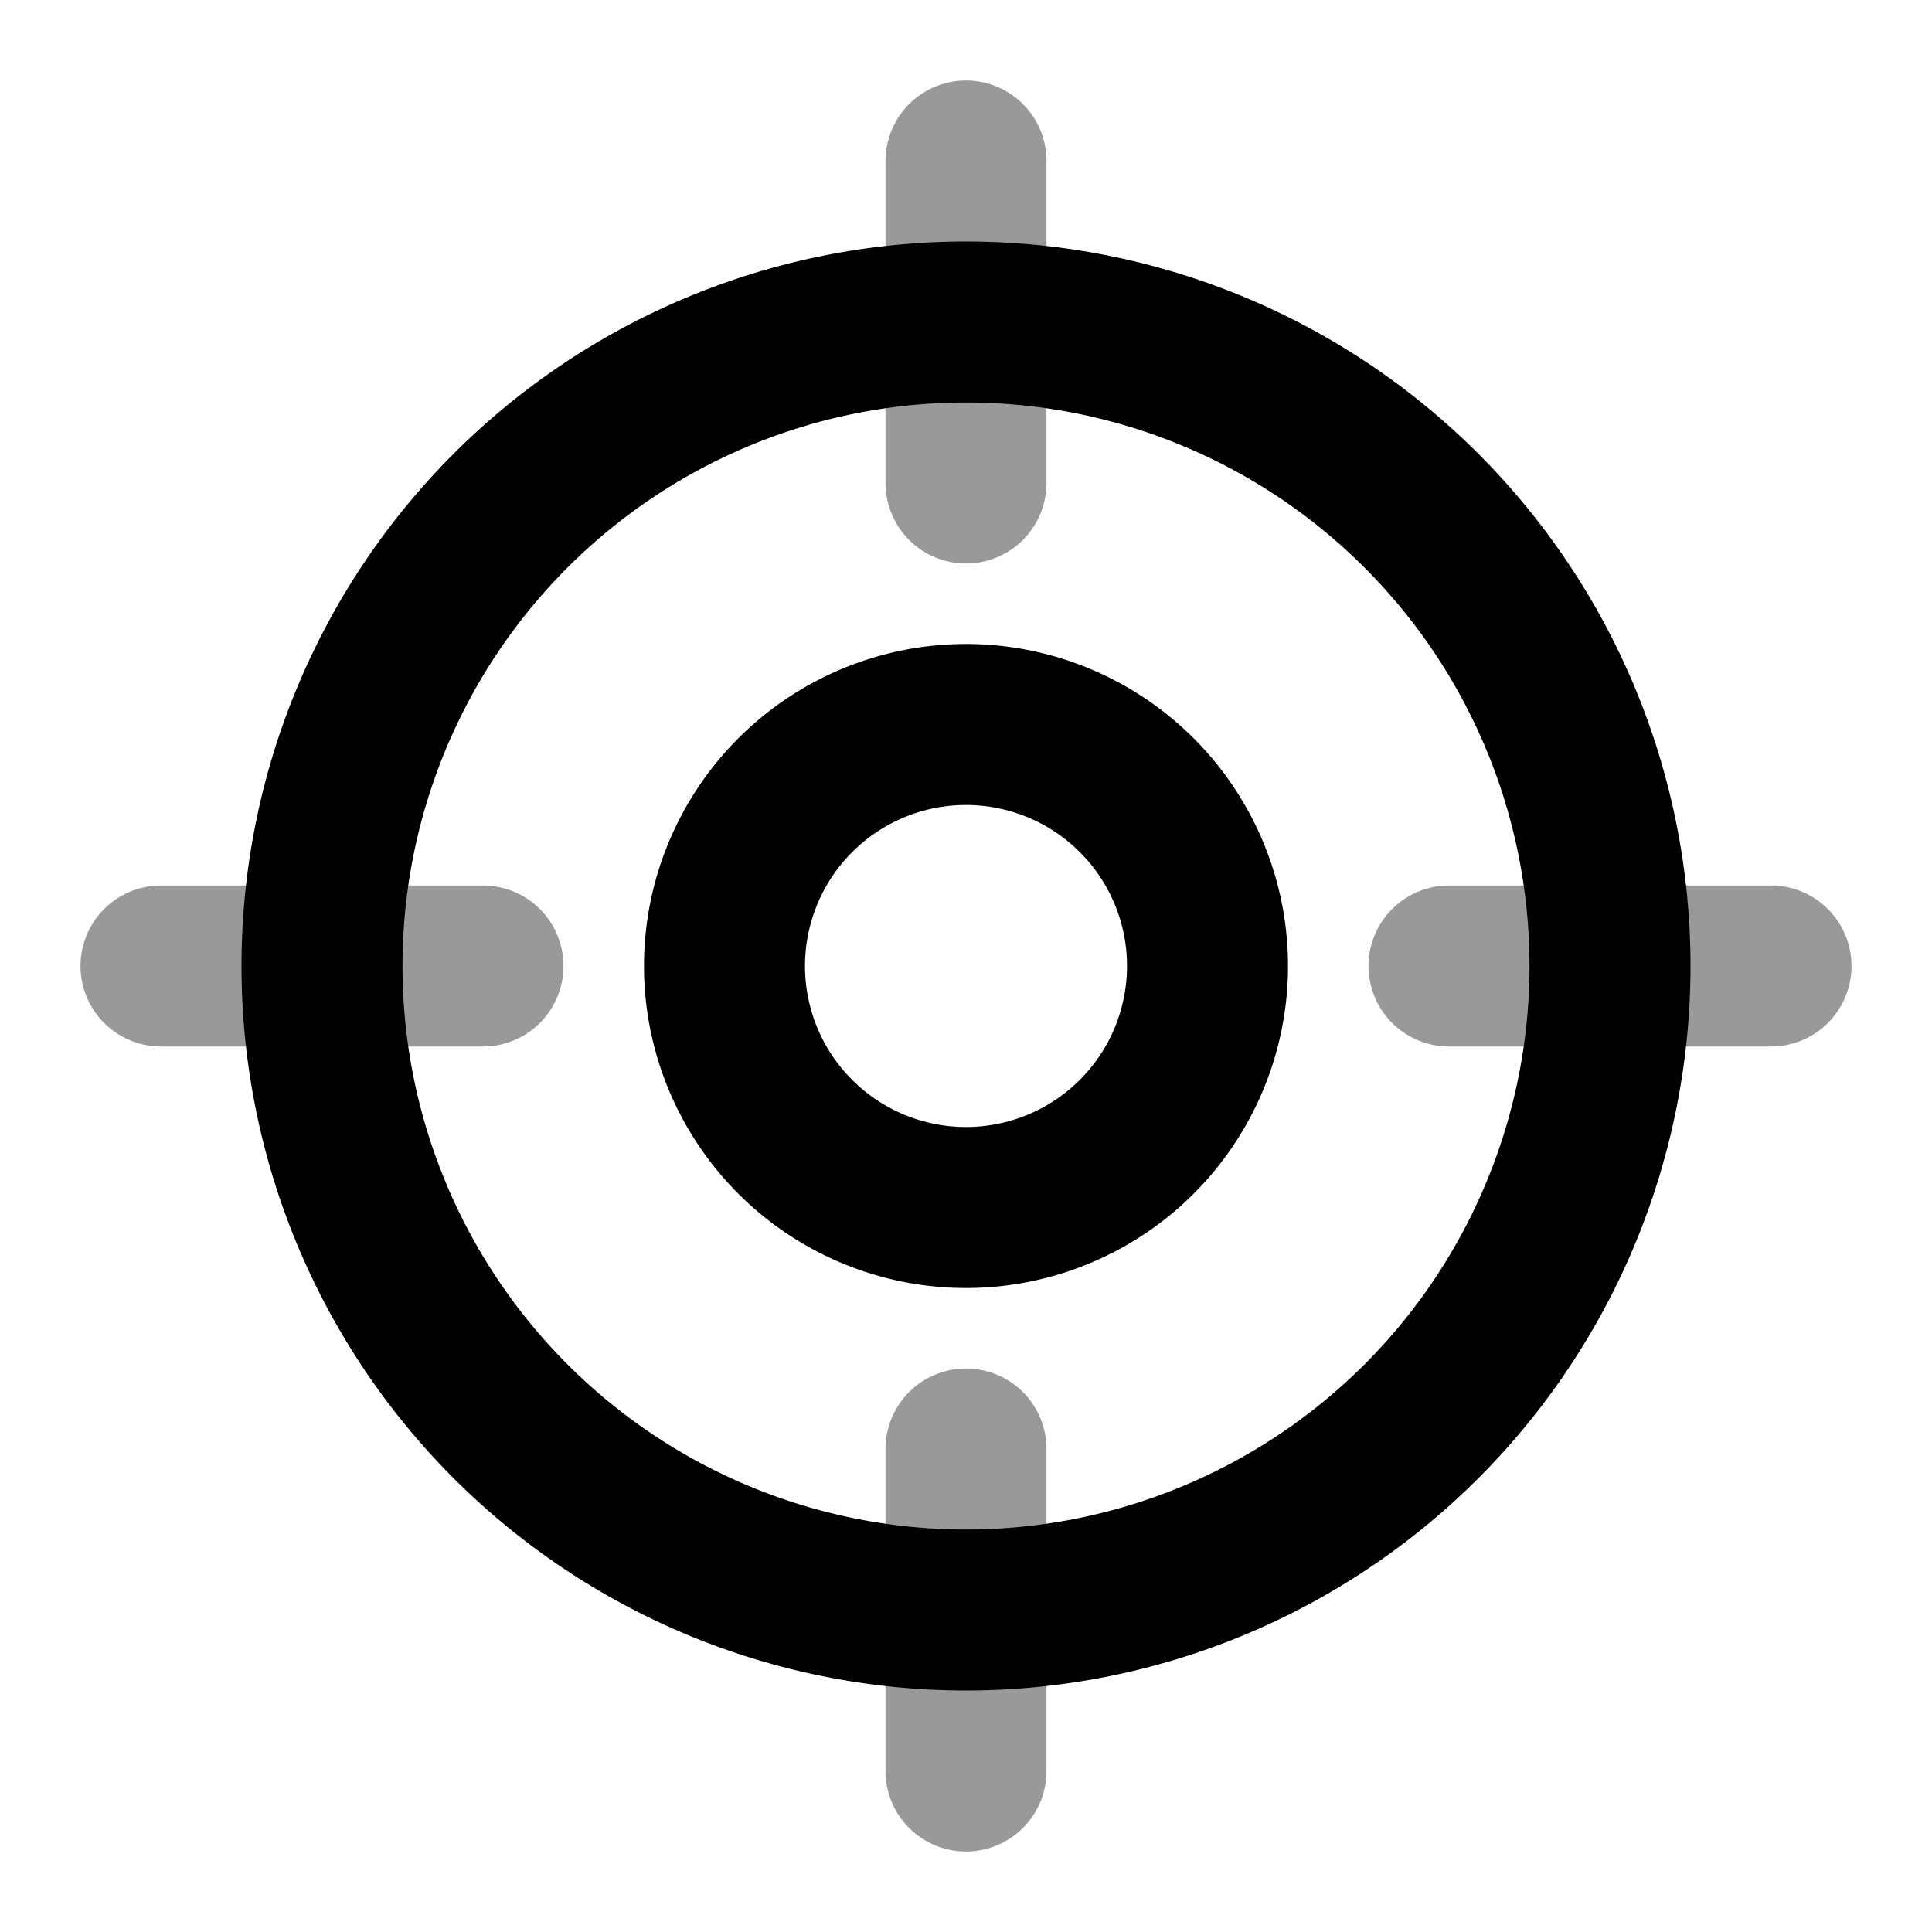 <svg fill="none" xmlns="http://www.w3.org/2000/svg" viewBox="0 0 24 24"><path opacity=".4" d="M22 12h-4M6 12H2m10-6V2m0 20v-4" stroke="currentColor" stroke-width="2" stroke-linecap="round" stroke-linejoin="round"/><path d="M12 20a8 8 0 1 0 0-16 8 8 0 0 0 0 16Z" stroke="currentColor" stroke-width="2" stroke-linecap="round" stroke-linejoin="round"/><path d="M12 15a3 3 0 1 0 0-6 3 3 0 0 0 0 6Z" stroke="currentColor" stroke-width="2" stroke-linecap="round" stroke-linejoin="round"/></svg>